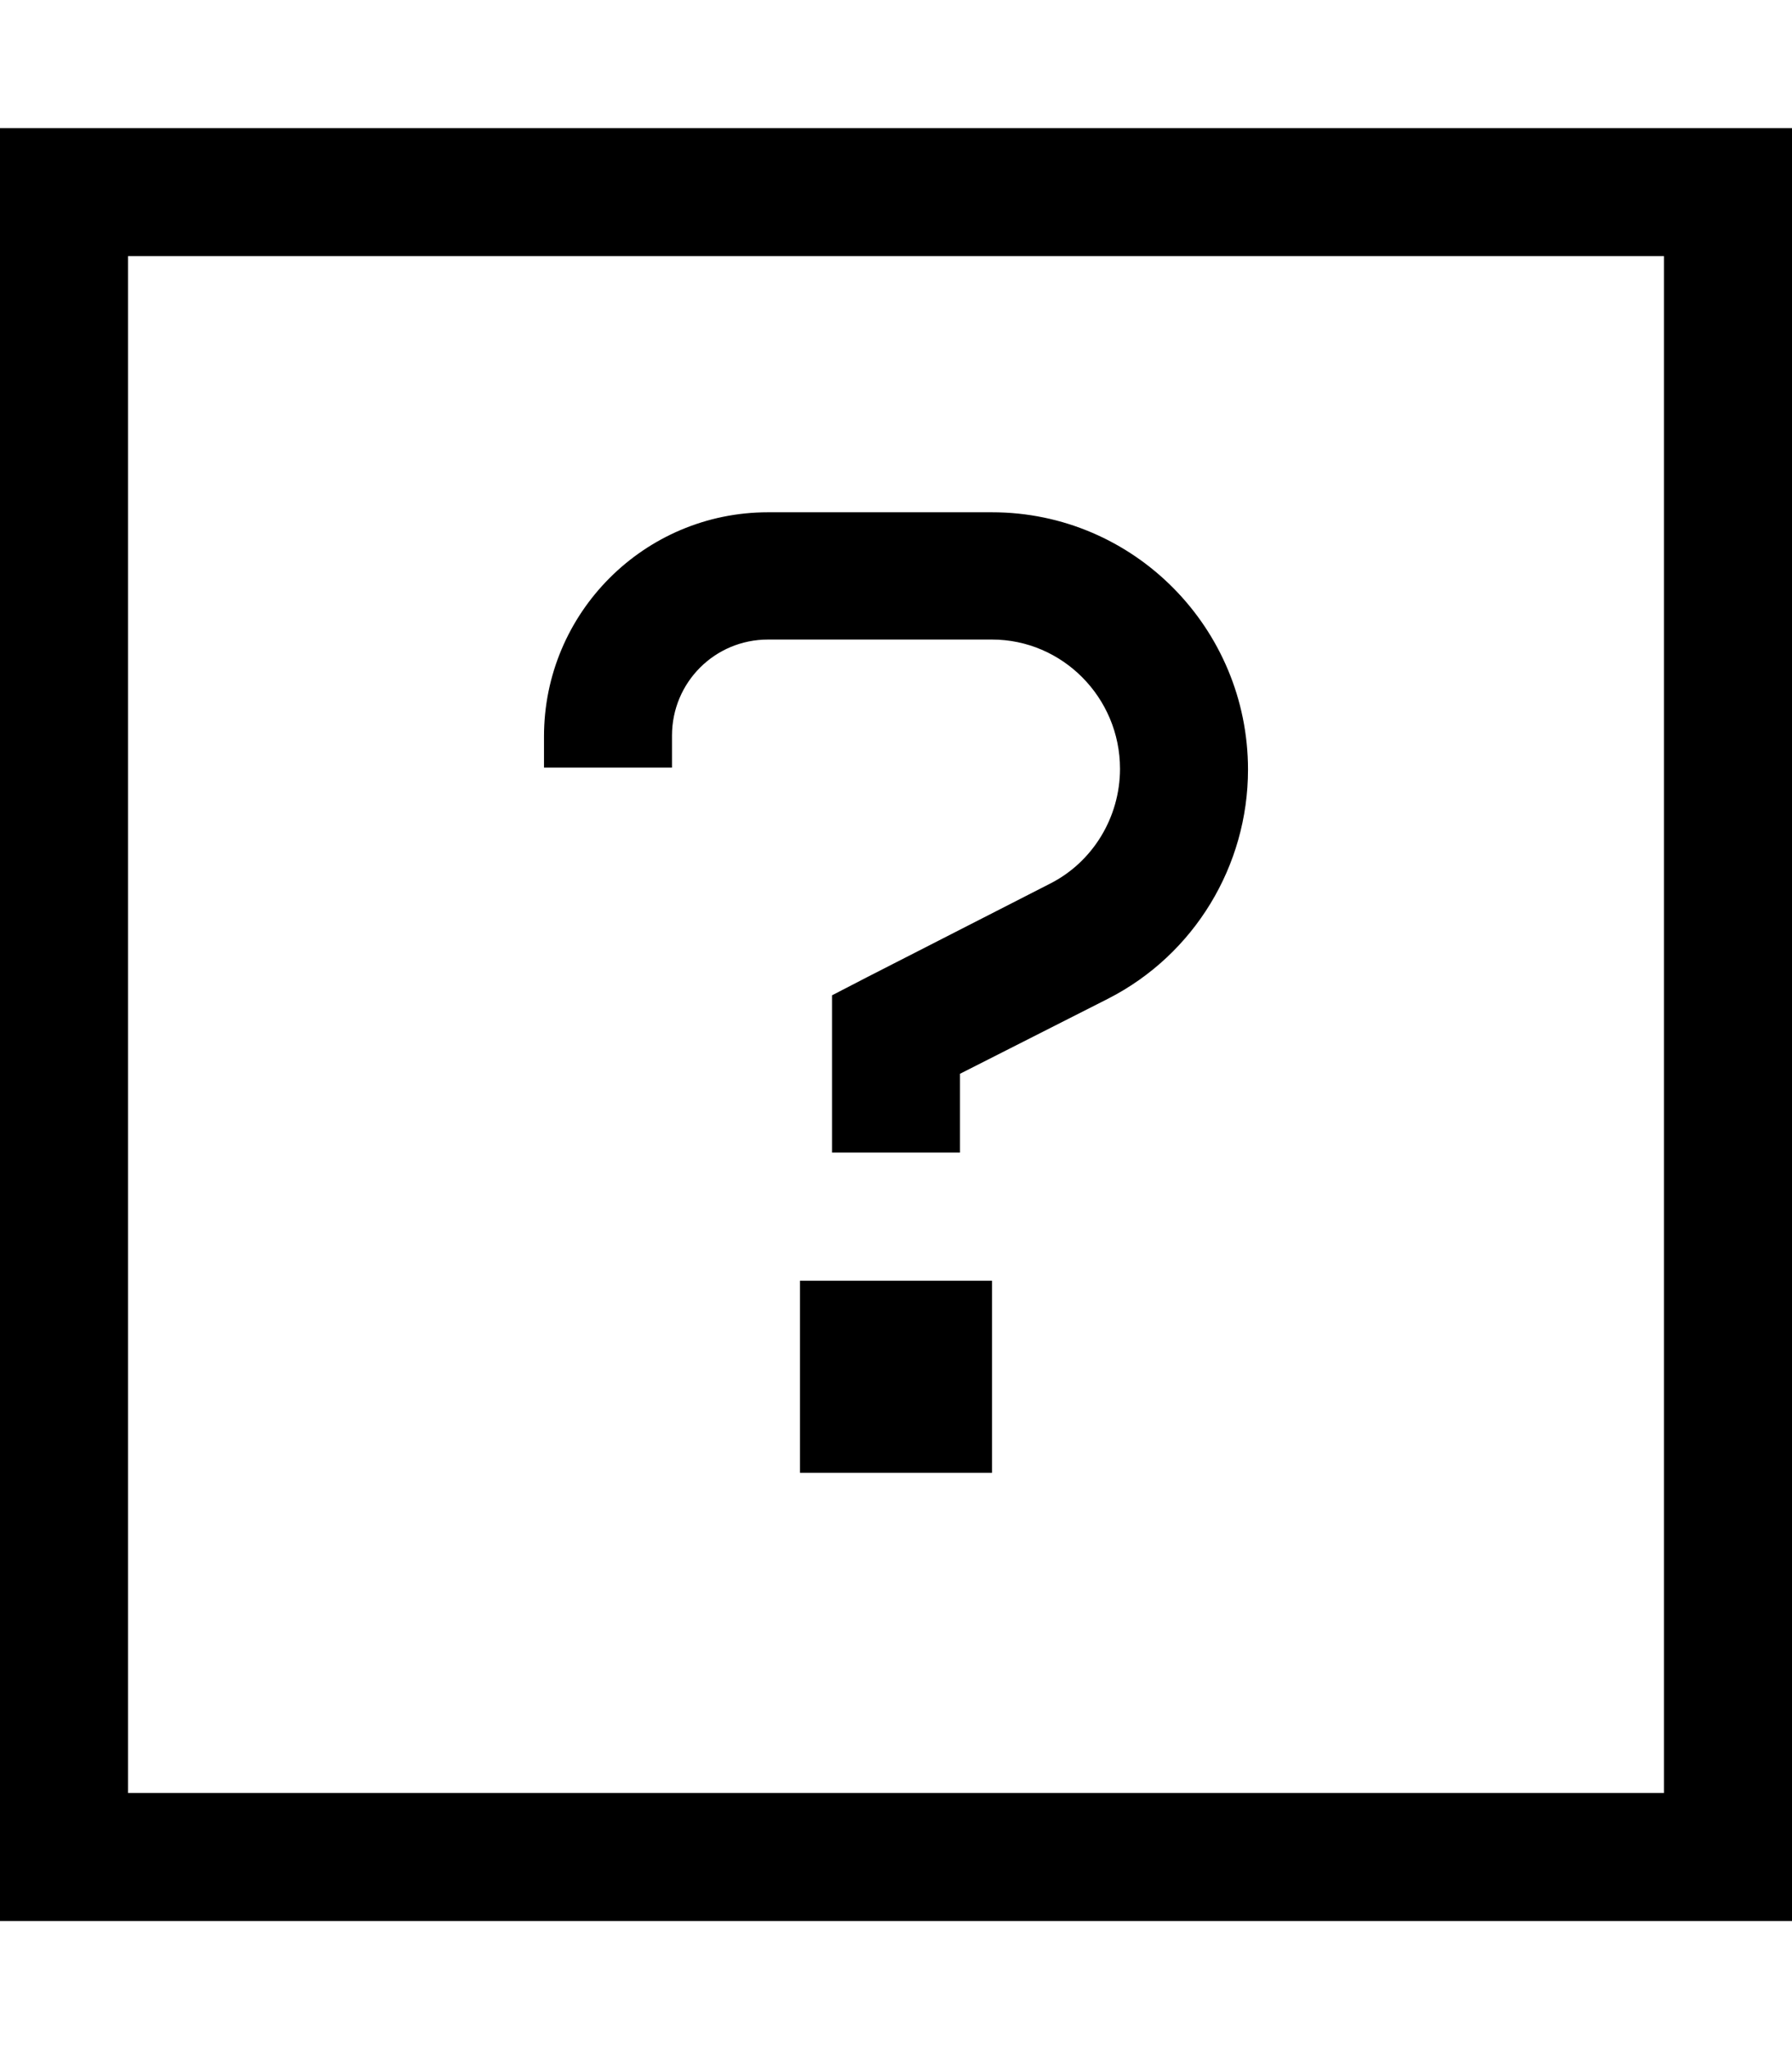 <svg xmlns="http://www.w3.org/2000/svg" viewBox="0 0 448 512" fill="currentColor" class="svgBox" id="square-question-b-t"><path d="M32 64V448H416V64H32zM0 32H32 416h32V64 448v32H416 32 0V448 64 32zM136 184c0-30.9 25.1-56 56-56h56c35.5 0 64 29 64 64.3c0 24-13.4 46.2-34.9 57.2L240 268.3V272v16H208V272 258.5v-9.8l8.7-4.5 45.8-23.4c10.7-5.4 17.5-16.6 17.5-28.7c0-17.8-14.4-32.3-32-32.3H192c-13.3 0-24 10.7-24 24v8H136v-8zm64 136h48v48H200V320z"/></svg>